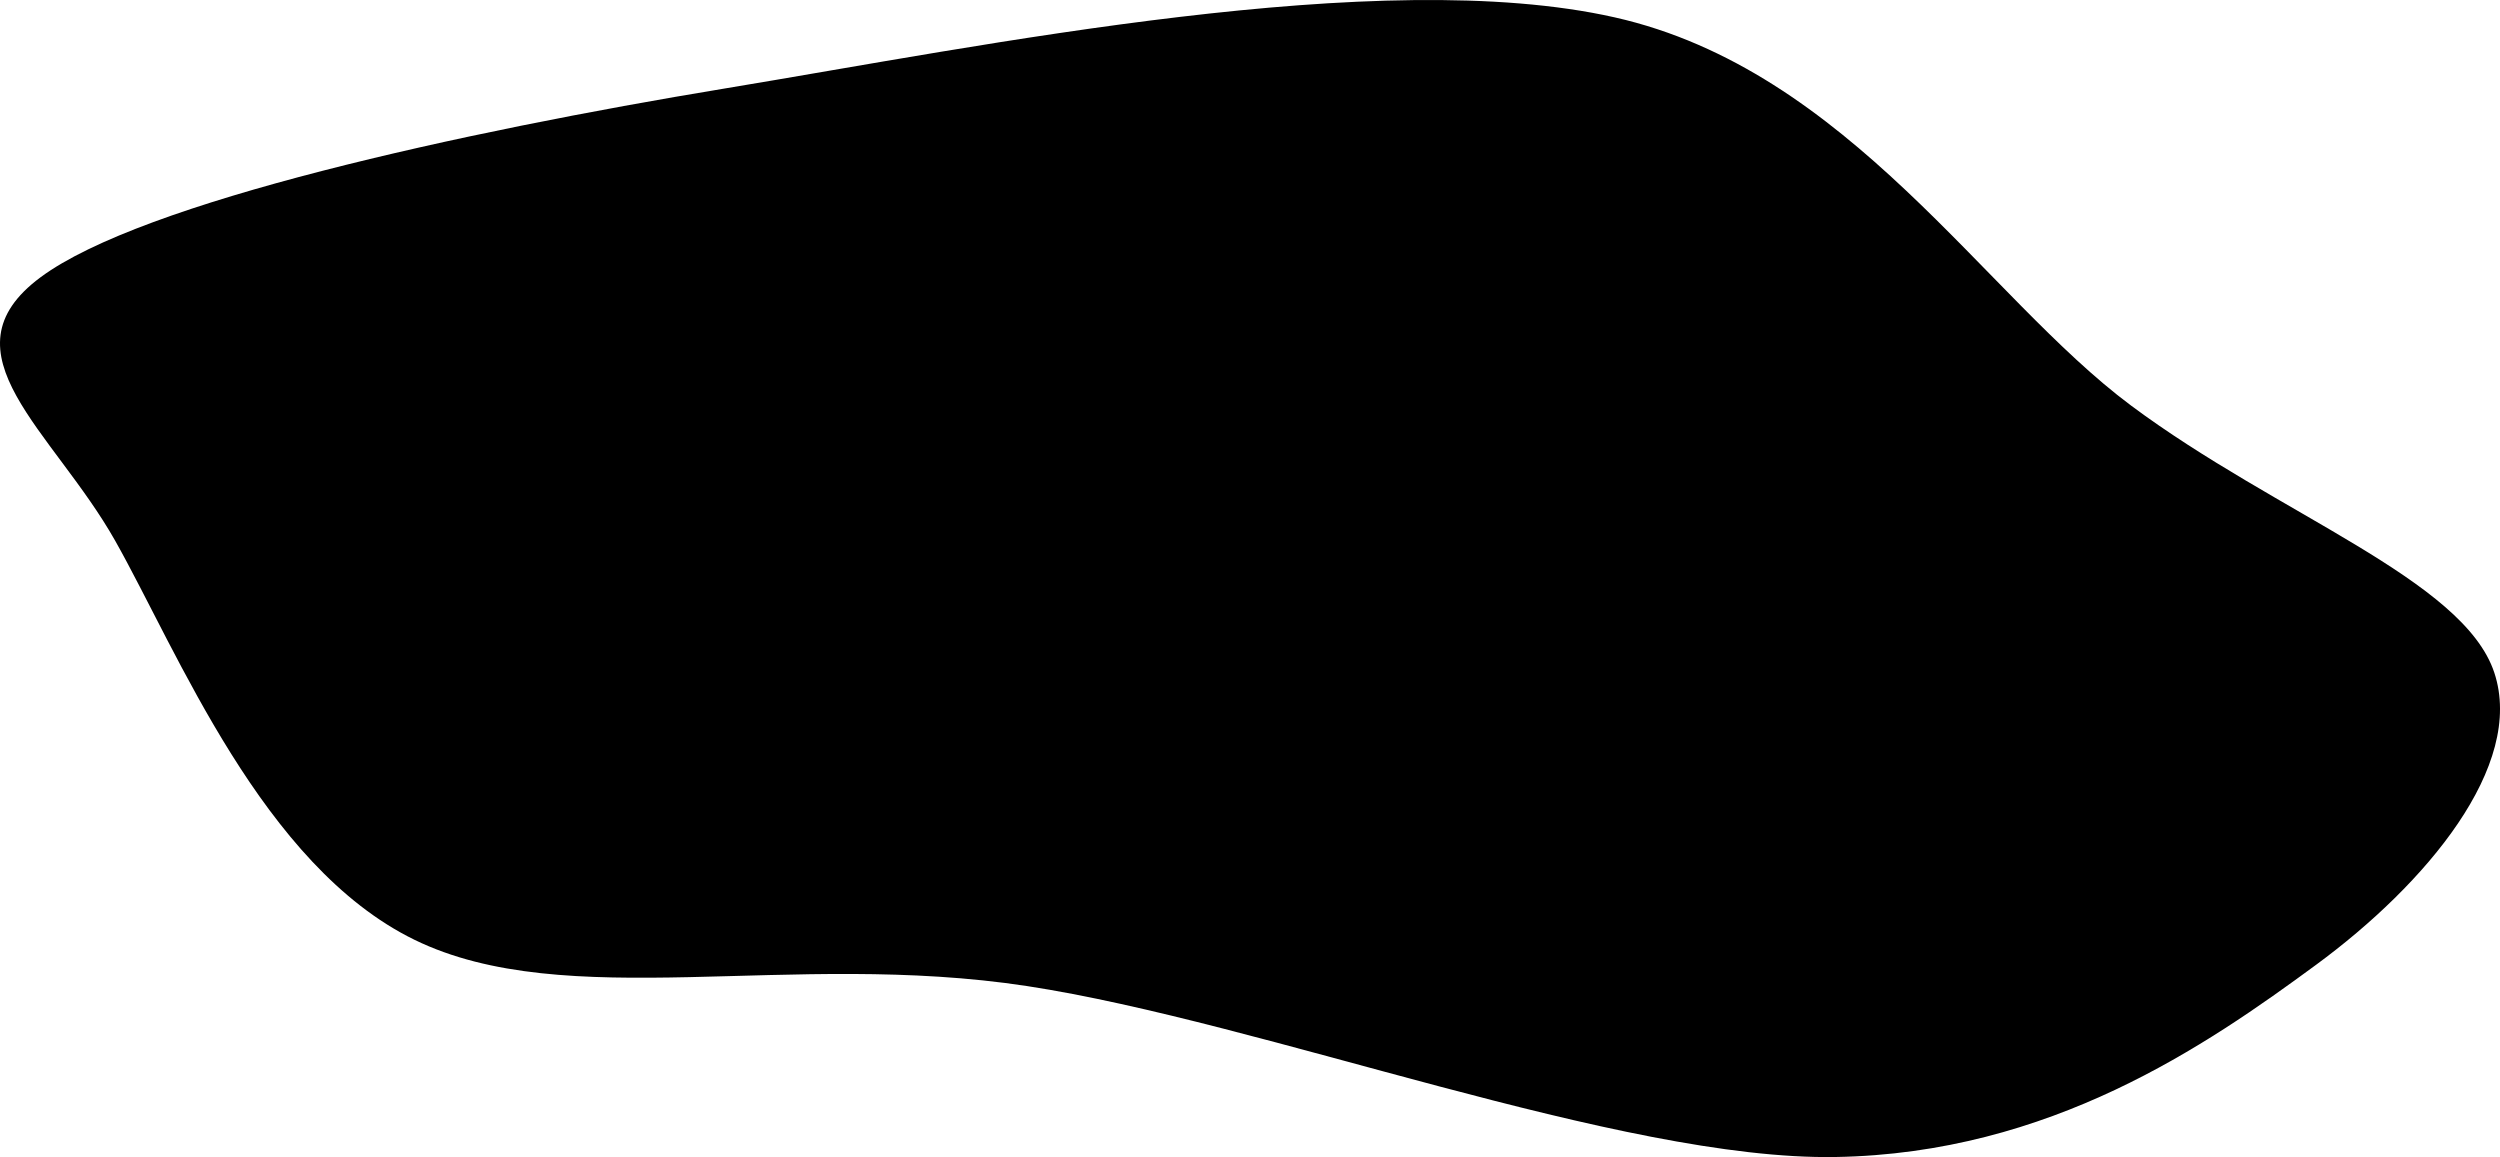 <svg xmlns="http://www.w3.org/2000/svg" xmlns:xlink="http://www.w3.org/1999/xlink" xmlns:svgjs="http://svgjs.dev/svgjs" version="1.1" viewBox="22.49 192.51 551.28 255.15"><path d="M47.906,311.78C34.162,287.435,9.031,270.288,31.414,253.665C53.796,237.042,124.346,221.597,182.199,212.042C240.052,202.487,326.832,184.686,378.534,196.335C430.236,207.984,460.079,257.853,492.408,281.937C524.738,306.021,565.707,320.288,572.513,340.838C579.319,361.387,557.461,387.435,533.246,405.236C509.031,423.037,474.607,446.859,427.225,447.644C379.843,448.429,301.178,417.932,248.953,409.948C196.728,401.963,147.382,416.099,113.874,399.738C80.366,383.377,61.649,336.126,47.906,311.78C34.162,287.435,9.031,270.288,31.414,253.665" fill="url(&quot;#SvgjsLinearGradient1000&quot;)" transform="matrix(1,0,0,1,0,0)" stroke-width="0" stroke="hsl(340, 45%, 30%)"/><defs><linearGradient id="SvgjsLinearGradient1000" gradientTransform="rotate(205, 0.5, 0.5)"><stop stop-color="hsl(230, 44%, 52%)" offset="0"/><stop stop-color="hsl(230, 40%, 28%)" offset="1"/></linearGradient></defs></svg>